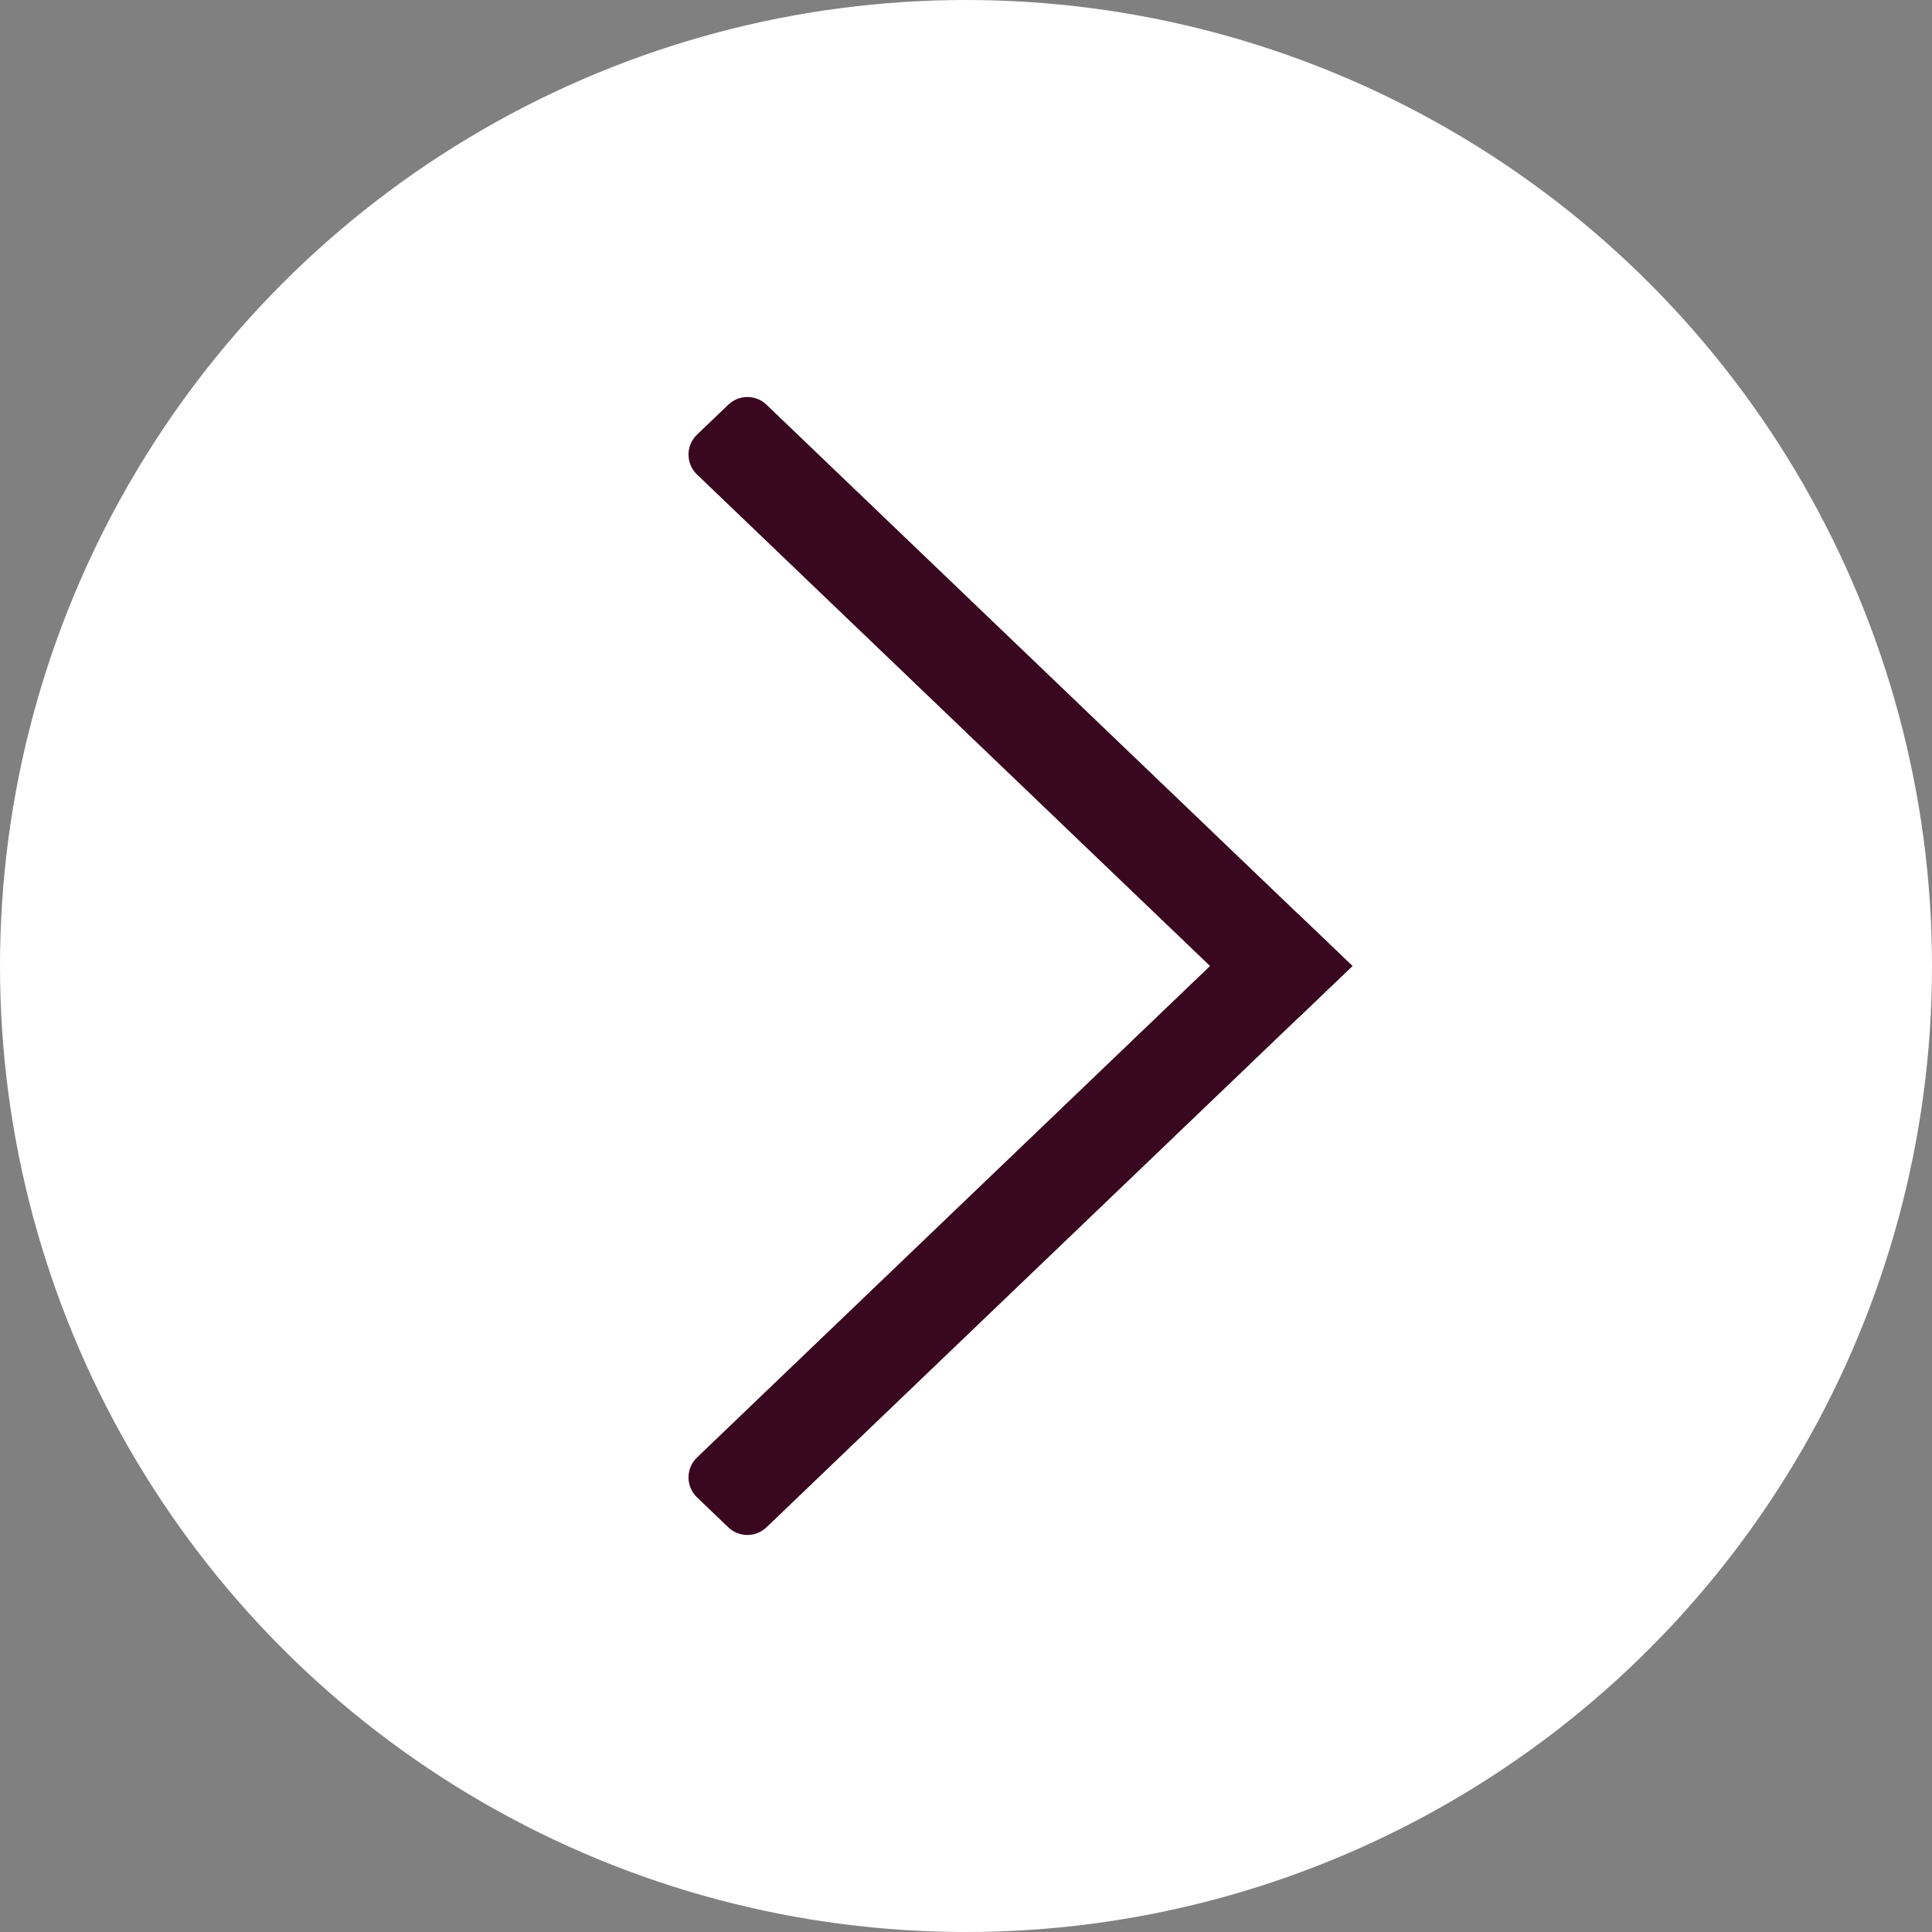 <svg width="70" height="70" viewBox="0 0 70 70" fill="none" xmlns="http://www.w3.org/2000/svg">
<rect x="0" y="0" width="70" height="70" fill="#808080" stroke="none"/>
<circle cx="35" cy="35" r="35" fill="white"/>
<path d="M25.254 17.193C24.843 16.799 24.843 16.142 25.254 15.748L26.387 14.663C26.774 14.292 27.384 14.292 27.771 14.663L49 35L47.113 36.808C46.726 37.178 46.116 37.178 45.729 36.808L25.254 17.193Z" fill="#39071F"/>
<path d="M27.771 55.337C27.384 55.708 26.774 55.708 26.387 55.337L25.254 54.252C24.843 53.858 24.843 53.201 25.254 52.807L45.729 33.192C46.116 32.822 46.726 32.822 47.113 33.192L49 35L27.771 55.337Z" fill="#39071F"/>
</svg>
